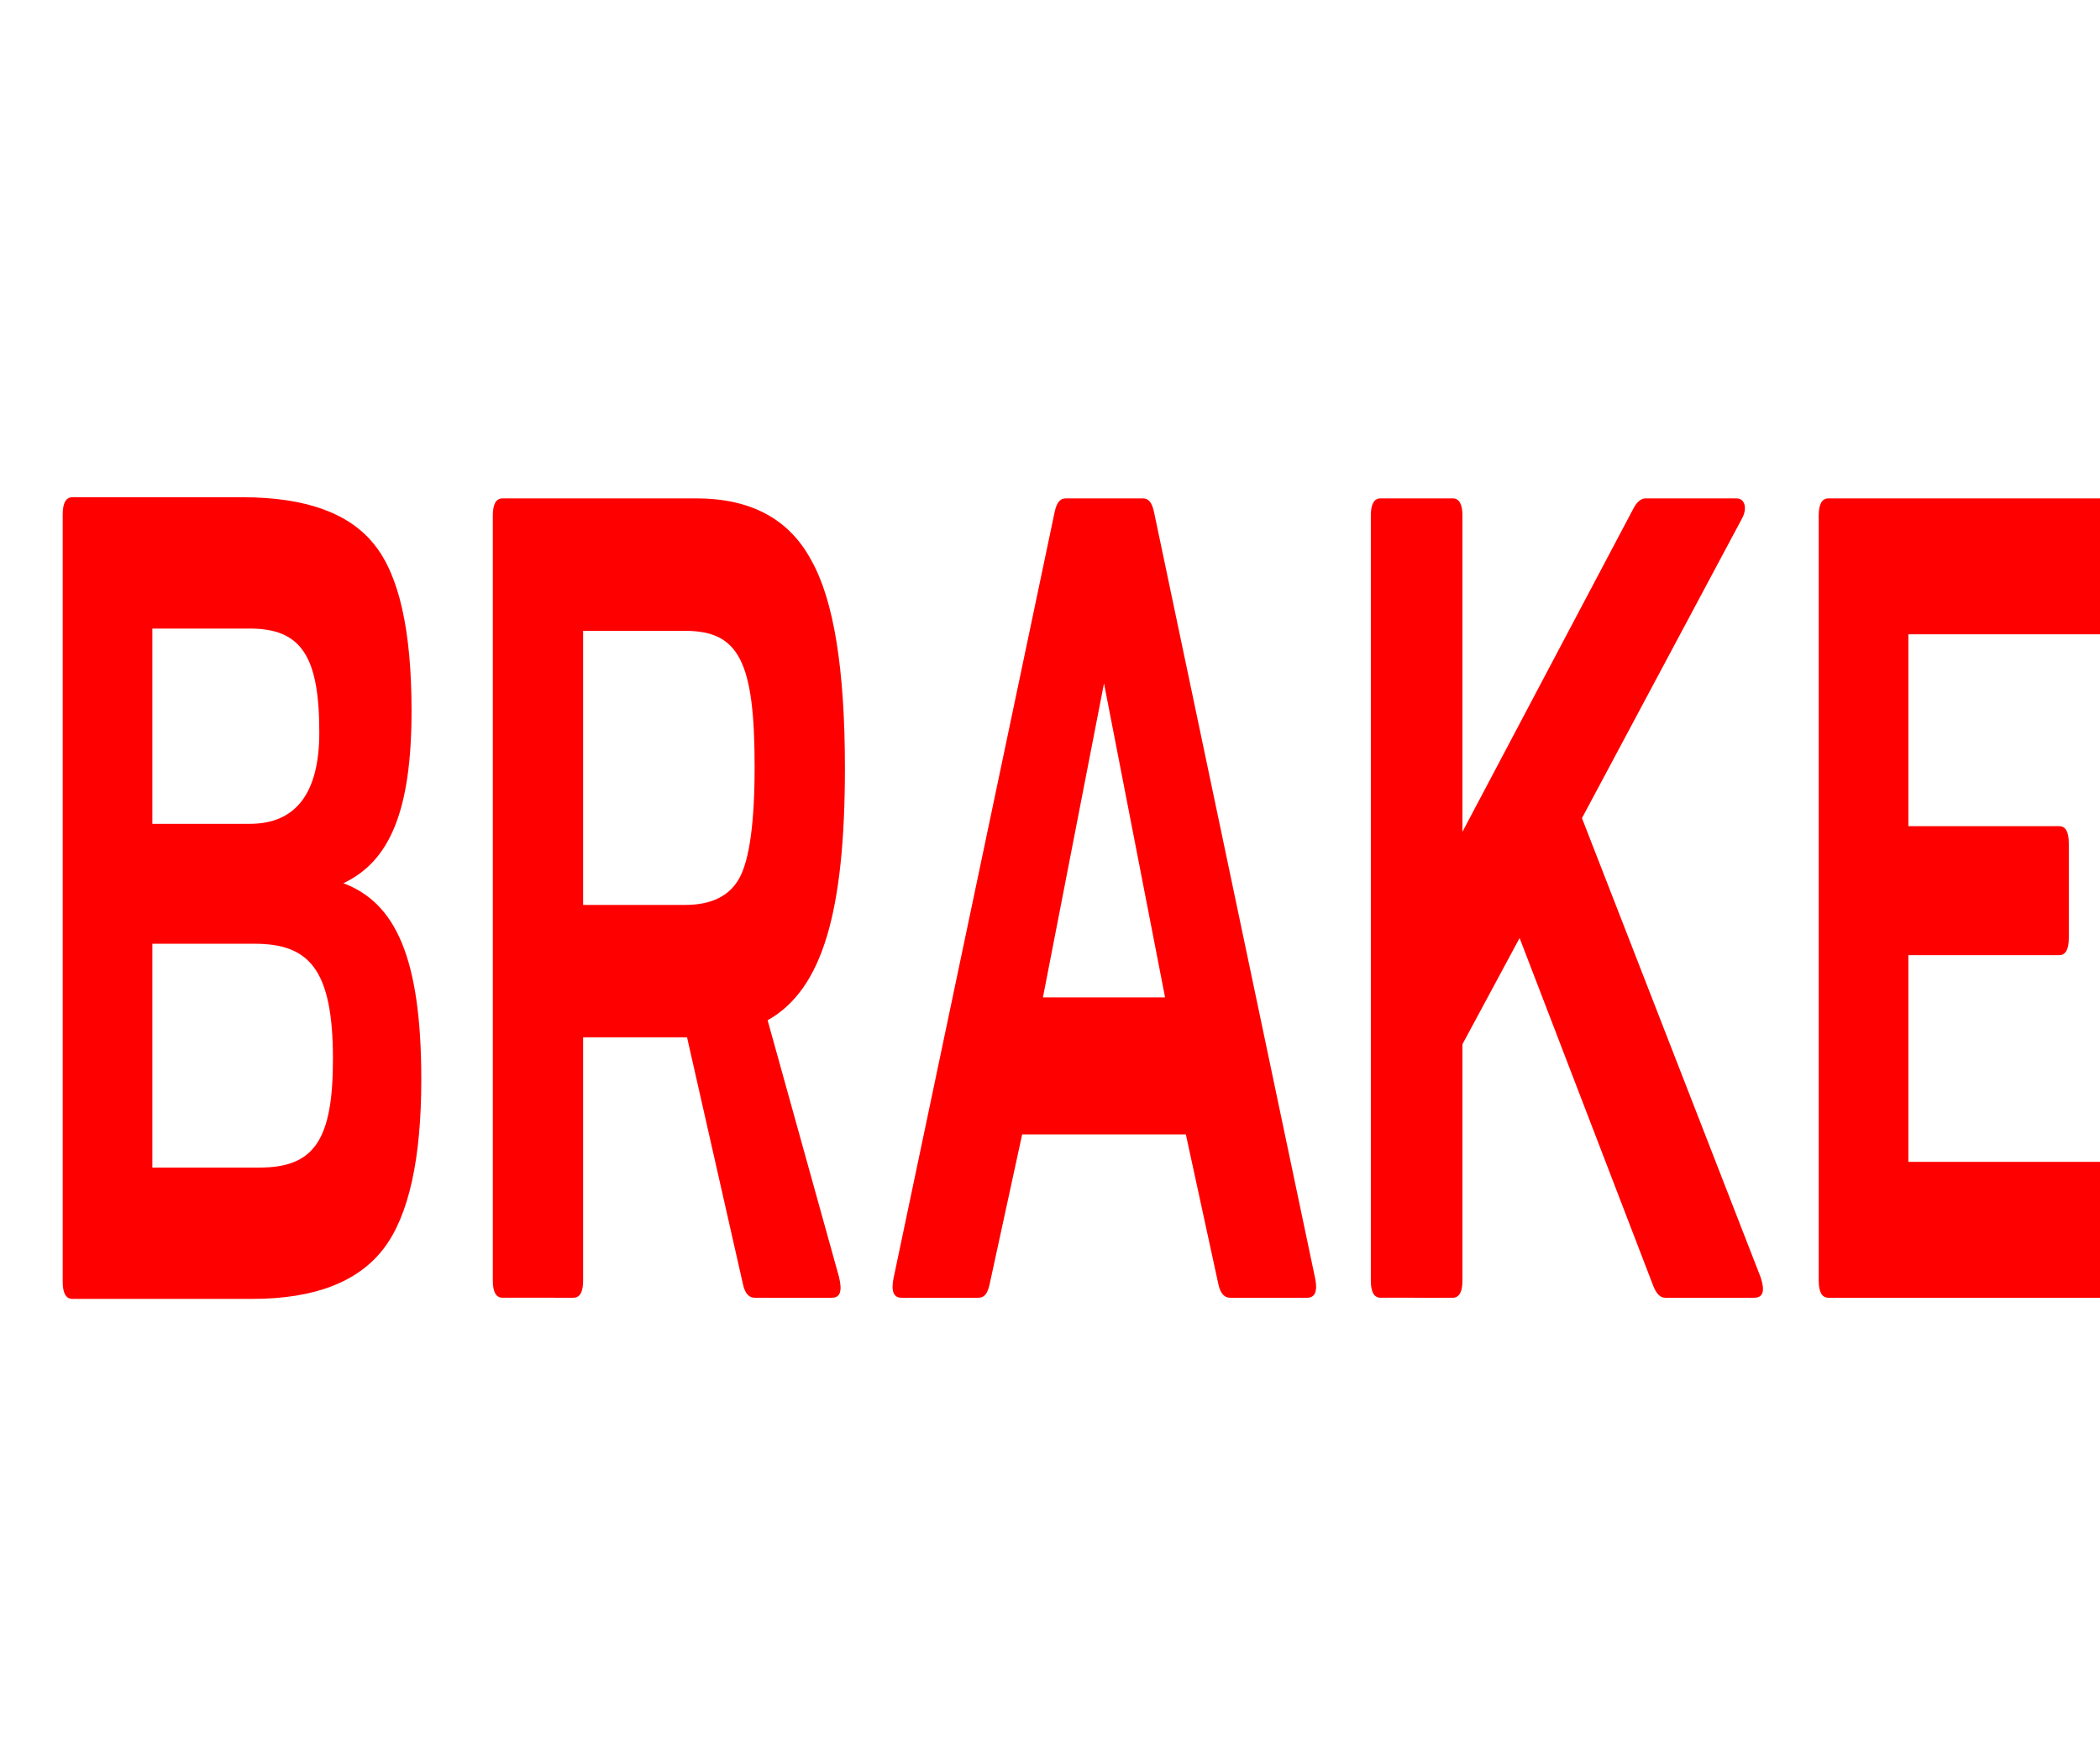 <?xml version="1.0" encoding="UTF-8" standalone="no"?>
<!-- Created with Inkscape (http://www.inkscape.org/) -->

<svg
   xmlns:dc="http://purl.org/dc/elements/1.1/"
   xmlns:cc="http://creativecommons.org/ns#"
   xmlns:rdf="http://www.w3.org/1999/02/22-rdf-syntax-ns#"
   xmlns:svg="http://www.w3.org/2000/svg"
   xmlns="http://www.w3.org/2000/svg"
   xmlns:sodipodi="http://sodipodi.sourceforge.net/DTD/sodipodi-0.dtd"
   xmlns:inkscape="http://www.inkscape.org/namespaces/inkscape"
   width="12.284mm"
   height="10.224mm"
   viewBox="0 0 12.284 10.224"
   version="1.1"
   id="svg9885"
   inkscape:version="0.92.2 (5c3e80d, 2017-08-06)"
   sodipodi:docname="i-pbrake.svg">
  <defs
     id="defs9879" />
  <sodipodi:namedview
     id="base"
     pagecolor="#ffffff"
     bordercolor="#666666"
     borderopacity="1.0"
     inkscape:pageopacity="0.0"
     inkscape:pageshadow="2"
     inkscape:zoom="11.2"
     inkscape:cx="12.178701"
     inkscape:cy="18.070018"
     inkscape:document-units="mm"
     inkscape:current-layer="flowRoot1238"
     showgrid="false"
     fit-margin-top="0"
     fit-margin-left="0"
     fit-margin-right="0"
     fit-margin-bottom="0"
     inkscape:window-width="1680"
     inkscape:window-height="987"
     inkscape:window-x="-8"
     inkscape:window-y="-8"
     inkscape:window-maximized="1" />
  <g
     inkscape:label="Layer 1"
     inkscape:groupmode="layer"
     id="layer1"
     transform="translate(-118.825,-140.158)">
    <g
       aria-label="BRAKE"
       transform="matrix(0.095,0,0,0.167,243.292,52.048)"
       style="font-style:normal;font-weight:normal;font-size:40px;line-height:1.25;font-family:sans-serif;letter-spacing:0px;word-spacing:0px;fill:#ff0000;fill-opacity:1;stroke:none"
       id="flowRoot1238">
      <path
         d="m -1294.638,573.102 c 3.84,0 6.52,-0.6 8.08,-1.76 1.56,-1.16 2.32,-3.16 2.32,-5.92 0,-4.28 -1.6,-6.2 -4.8,-6.88 2.84,-0.76 4.2,-2.52 4.2,-6.04 0,-2.8 -0.76,-4.76 -2.32,-5.84 -1.52,-1.08 -4.2,-1.64 -8.08,-1.64 h -10.48 c -0.4,0 -0.6,0.2 -0.6,0.6 v 26.88 c 0,0.4 0.2,0.6 0.6,0.6 z m -6.16,-23.48 h 6 c 3.16,0 4.28,0.96 4.28,3.64 0,2.12 -1.44,3.2 -4.28,3.2 h -6 z m 0,11.04 h 6.28 c 3.36,0 4.84,0.88 4.84,4.04 0,2.84 -1.16,3.8 -4.52,3.8 h -6.6 z"
         style="font-style:normal;font-variant:normal;font-weight:bold;font-stretch:normal;font-family:objet;-inkscape-font-specification:'objet Bold';fill:#ff0000"
         id="path819" />
      <path
         d="m -1274.874,573.062 c 0.4,0 0.6,-0.2 0.6,-0.6 v -8.52 h 6.4 l 3.44,8.64 c 0.12,0.32 0.36,0.48 0.72,0.48 h 4.76 c 0.52,0 0.64,-0.24 0.44,-0.72 l -4.4,-9 c 3.4,-1.08 4.76,-3.84 4.76,-8.84 0,-3.44 -0.68,-5.88 -2.08,-7.28 -1.36,-1.44 -3.72,-2.16 -7.08,-2.16 h -11.92 c -0.4,0 -0.6,0.2 -0.6,0.6 v 26.8 c 0,0.4 0.2,0.6 0.6,0.6 z m 0.6,-23.36 h 6.28 c 3.32,0 4.28,1.08 4.28,4.76 0,1.96 -0.32,3.24 -0.92,3.88 -0.6,0.64 -1.72,0.96 -3.36,0.96 h -6.28 z"
         style="font-style:normal;font-variant:normal;font-weight:bold;font-stretch:normal;font-family:objet;-inkscape-font-specification:'objet Bold';fill:#ff0000"
         id="path821" />
      <path
         d="m -1249.921,573.062 c 0.36,0 0.56,-0.16 0.68,-0.48 l 2,-5.24 h 10.08 l 2,5.24 c 0.12,0.32 0.36,0.48 0.72,0.48 h 4.76 c 0.48,0 0.64,-0.24 0.48,-0.68 l -9.92,-26.84 c -0.12,-0.32 -0.32,-0.48 -0.68,-0.48 h -4.76 c -0.36,0 -0.56,0.16 -0.68,0.48 l -9.92,26.84 c -0.16,0.44 0,0.68 0.48,0.68 z m 7.72,-21.52 3.76,11 h -7.52 z"
         style="font-style:normal;font-variant:normal;font-weight:bold;font-stretch:normal;font-family:objet;-inkscape-font-specification:'objet Bold';fill:#ff0000"
         id="path823" />
      <path
         d="m -1220.731,573.062 c 0.4,0 0.6,-0.2 0.6,-0.6 v -8.28 l 3.52,-3.72 8.24,12.2 c 0.2,0.28 0.44,0.4 0.72,0.4 h 5.48 c 0.56,0 0.68,-0.24 0.4,-0.72 l -11,-16.08 9.84,-10.48 c 0.36,-0.36 0.2,-0.72 -0.32,-0.72 h -5.6 c -0.28,0 -0.52,0.12 -0.72,0.32 l -10.56,11.36 v -11.08 c 0,-0.4 -0.2,-0.6 -0.6,-0.6 h -4.44 c -0.4,0 -0.6,0.2 -0.6,0.6 v 26.8 c 0,0.4 0.2,0.6 0.6,0.6 z"
         style="font-style:normal;font-variant:normal;font-weight:bold;font-stretch:normal;font-family:objet;-inkscape-font-specification:'objet Bold';fill:#ff0000"
         id="path825" />
      <path
         d="m -1177.993,573.062 c 0.4,0 0.6,-0.2 0.6,-0.6 v -3.56 c 0,-0.4 -0.2,-0.6 -0.6,-0.6 h -14.68 v -7.24 h 9.28 c 0.4,0 0.6,-0.2 0.6,-0.6 v -3.32 c 0,-0.4 -0.2,-0.6 -0.6,-0.6 h -9.28 v -6.72 h 14.52 c 0.4,0 0.6,-0.2 0.6,-0.6 v -3.56 c 0,-0.4 -0.2,-0.6 -0.6,-0.6 h -19.44 c -0.4,0 -0.6,0.2 -0.6,0.6 v 26.8 c 0,0.4 0.2,0.6 0.6,0.6 z"
         style="font-style:normal;font-variant:normal;font-weight:bold;font-stretch:normal;font-family:objet;-inkscape-font-specification:'objet Bold';fill:#ff0000"
         id="path827" />
    </g>
  </g>
</svg>
